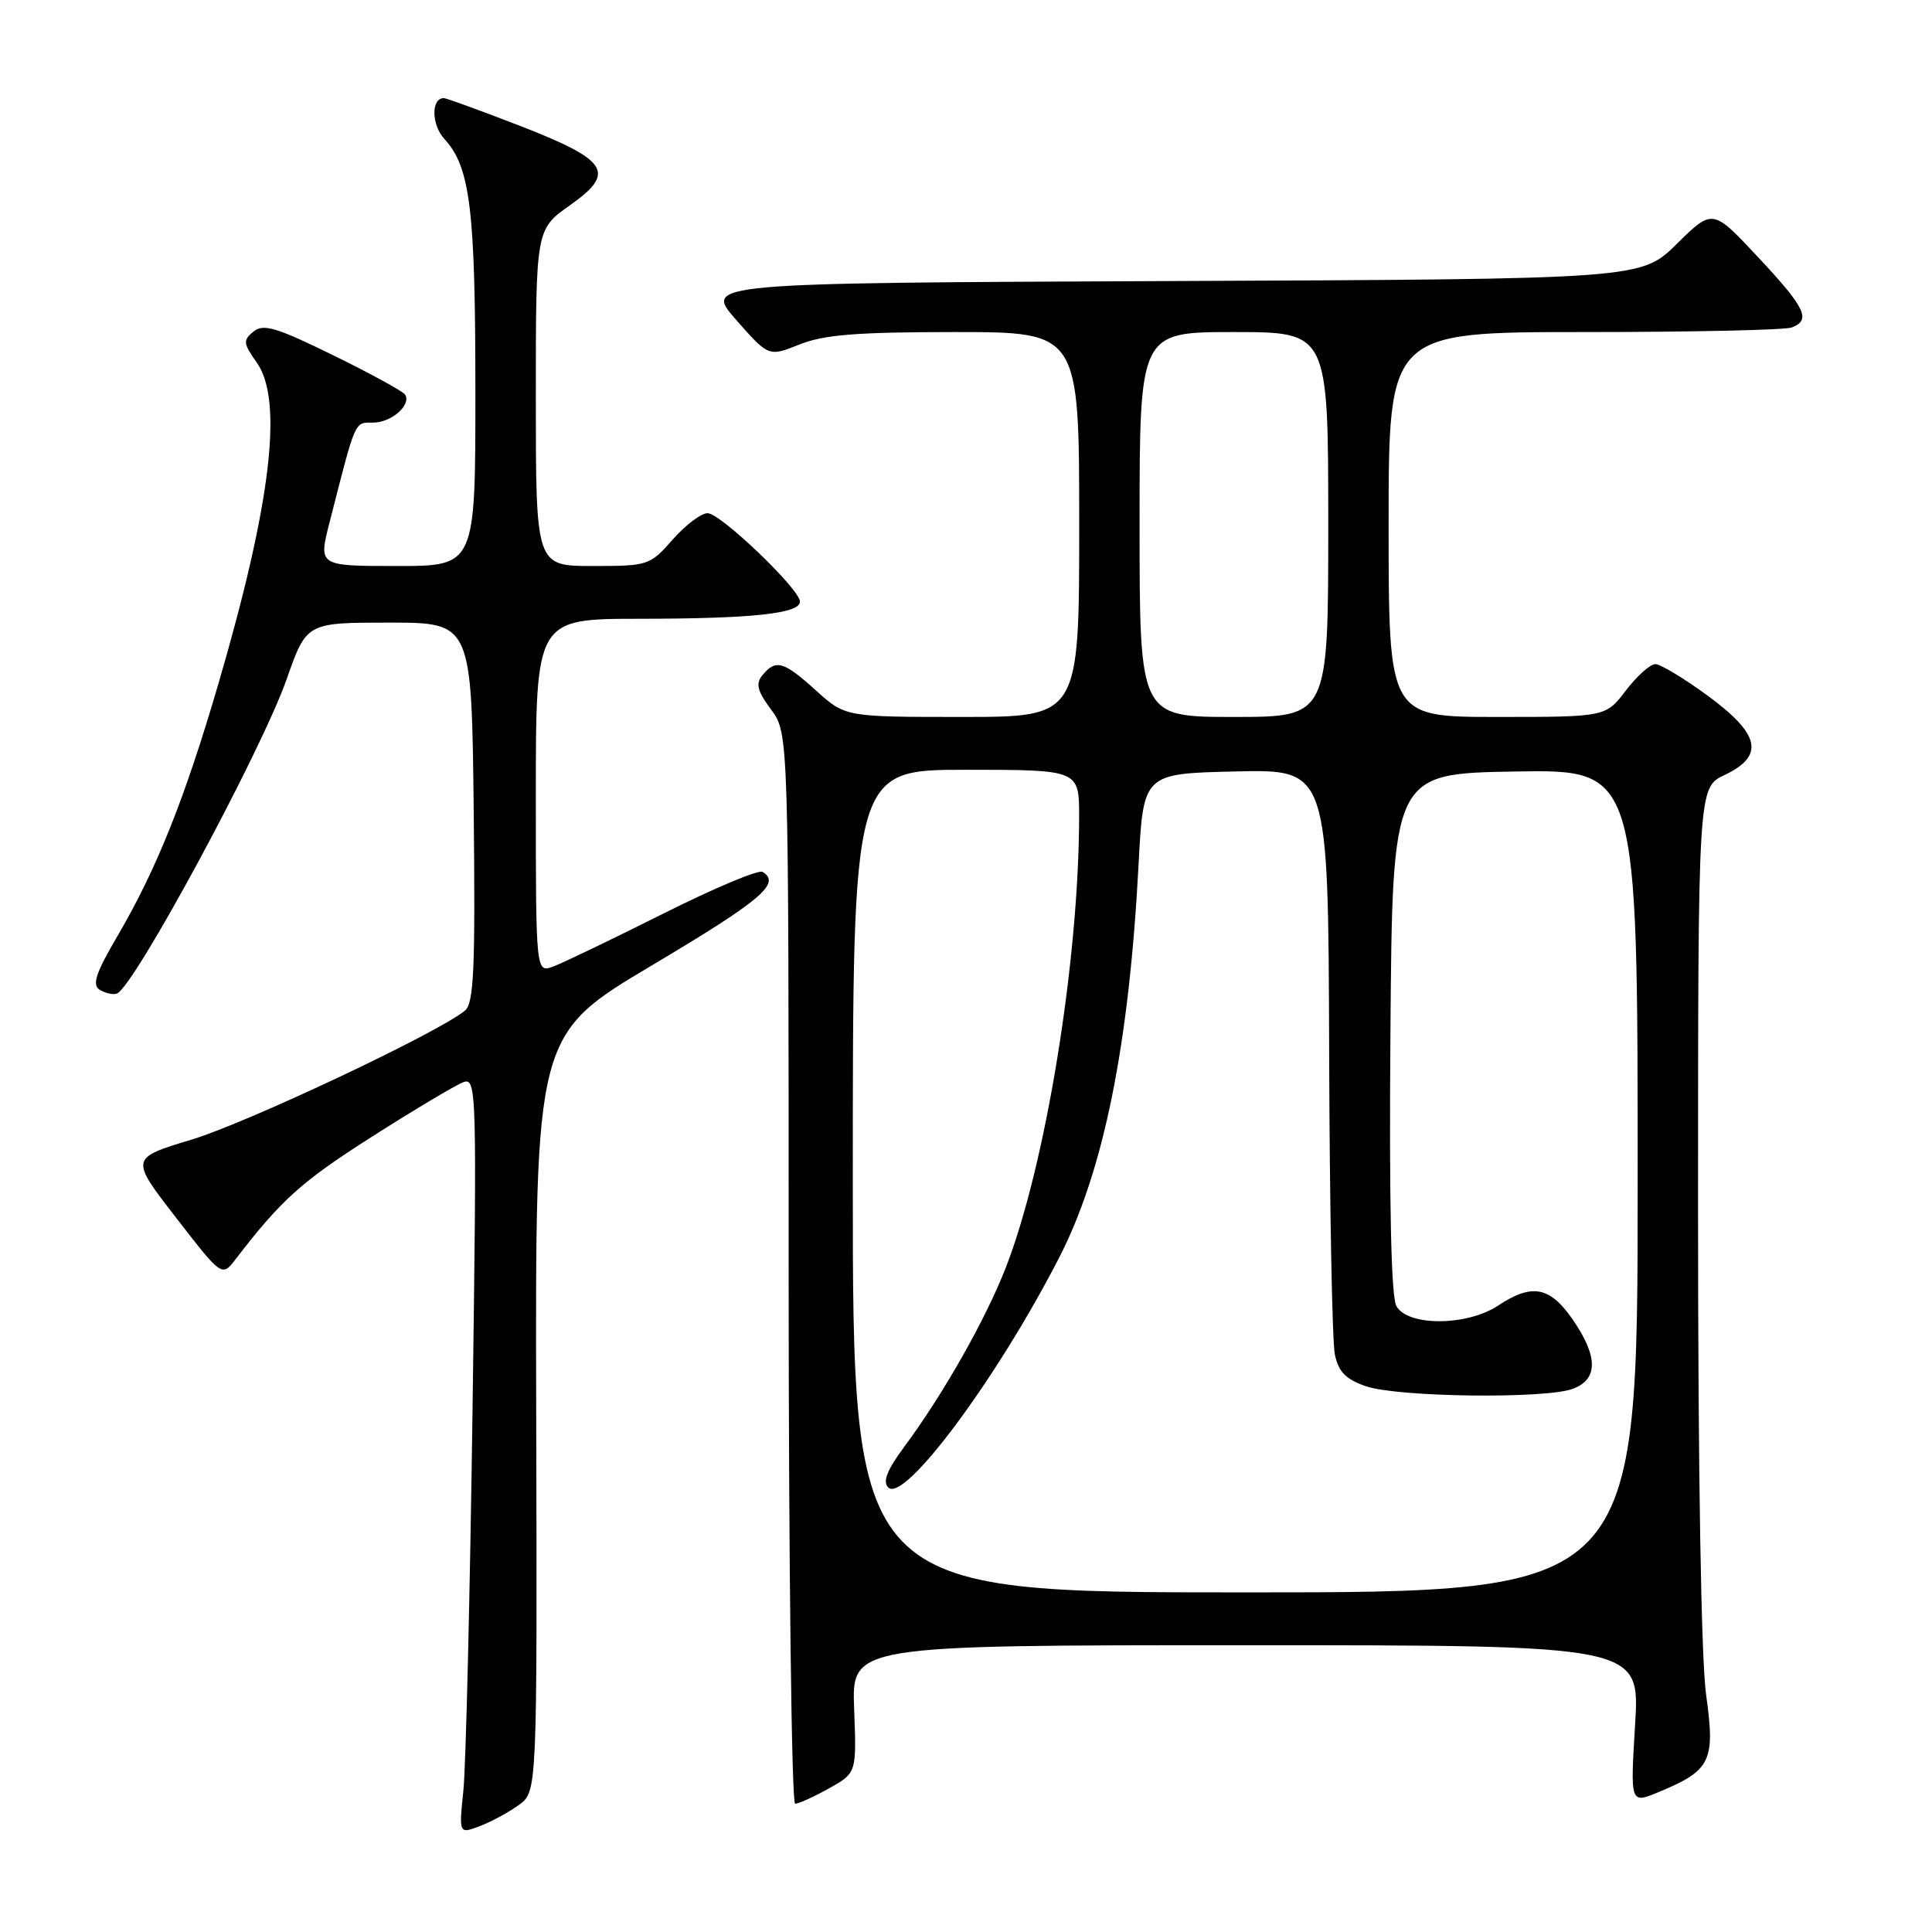 <?xml version="1.0" encoding="UTF-8" standalone="no"?>
<!DOCTYPE svg PUBLIC "-//W3C//DTD SVG 1.1//EN" "http://www.w3.org/Graphics/SVG/1.1/DTD/svg11.dtd" >
<svg xmlns="http://www.w3.org/2000/svg" xmlns:xlink="http://www.w3.org/1999/xlink" version="1.1" viewBox="0 0 256 256">
 <g >
 <path fill="currentColor"
d=" M 68.76 239.16 C 71.18 237.40 71.18 237.40 71.05 187.25 C 70.92 137.10 70.92 137.10 86.46 127.87 C 100.88 119.29 103.52 117.06 101.05 115.53 C 100.52 115.20 94.61 117.69 87.91 121.05 C 81.20 124.41 74.66 127.56 73.36 128.05 C 71.00 128.95 71.00 128.95 71.00 105.48 C 71.00 82.00 71.00 82.00 84.75 81.99 C 99.71 81.98 106.00 81.30 106.00 79.72 C 106.00 78.08 95.46 68.00 93.76 68.00 C 92.90 68.00 90.82 69.58 89.13 71.50 C 86.13 74.92 85.88 75.00 78.53 75.00 C 71.00 75.00 71.00 75.00 71.00 52.69 C 71.00 30.39 71.00 30.39 75.53 27.19 C 81.69 22.85 80.65 21.23 68.73 16.61 C 63.60 14.63 59.13 13.00 58.81 13.00 C 57.11 13.00 57.16 16.54 58.88 18.41 C 62.30 22.12 62.99 27.67 62.99 51.75 C 63.00 75.00 63.00 75.00 52.59 75.00 C 42.19 75.00 42.19 75.00 43.66 69.25 C 47.18 55.45 46.94 56.00 49.42 56.00 C 51.85 56.00 54.53 53.67 53.68 52.29 C 53.41 51.86 49.12 49.51 44.16 47.08 C 36.58 43.36 34.88 42.86 33.58 43.94 C 32.18 45.09 32.23 45.51 34.01 48.02 C 37.56 53.00 35.94 66.64 28.96 90.53 C 24.45 105.94 20.75 115.19 15.48 124.18 C 12.70 128.92 12.18 130.50 13.19 131.14 C 13.91 131.59 14.94 131.83 15.47 131.66 C 17.67 130.96 34.58 99.66 37.98 90.00 C 40.62 82.50 40.62 82.50 51.56 82.50 C 62.50 82.50 62.50 82.50 62.77 107.61 C 62.99 128.40 62.79 132.93 61.61 133.91 C 58.11 136.82 32.73 148.79 25.37 151.01 C 17.23 153.47 17.23 153.47 23.32 161.34 C 29.41 169.21 29.41 169.21 31.22 166.85 C 37.24 159.01 39.95 156.56 49.22 150.66 C 54.87 147.06 60.34 143.80 61.36 143.41 C 63.16 142.72 63.20 144.10 62.61 187.10 C 62.27 211.52 61.73 234.09 61.40 237.26 C 60.81 243.02 60.81 243.02 63.58 241.97 C 65.09 241.39 67.43 240.13 68.76 239.16 Z  M 109.86 236.96 C 113.50 234.92 113.50 234.92 113.18 226.46 C 112.85 218.00 112.85 218.00 165.08 218.00 C 217.30 218.00 217.30 218.00 216.66 228.51 C 216.02 239.02 216.02 239.02 219.76 237.47 C 226.71 234.58 227.30 233.38 226.07 224.58 C 225.41 219.82 225.00 195.23 225.00 160.61 C 225.00 104.37 225.00 104.37 228.50 102.70 C 233.86 100.15 233.26 97.31 226.29 92.19 C 223.15 89.89 220.02 88.00 219.34 88.00 C 218.66 88.00 216.90 89.58 215.43 91.50 C 212.76 95.00 212.76 95.00 198.38 95.00 C 184.00 95.00 184.00 95.00 184.00 69.50 C 184.00 44.00 184.00 44.00 209.92 44.00 C 224.17 44.00 236.55 43.73 237.42 43.39 C 240.01 42.40 239.26 40.82 232.95 34.07 C 226.94 27.64 226.94 27.64 222.19 32.31 C 217.45 36.98 217.45 36.98 155.35 37.24 C 93.25 37.50 93.25 37.50 97.55 42.39 C 101.85 47.28 101.85 47.28 105.95 45.64 C 109.16 44.35 113.59 44.00 126.52 44.00 C 143.00 44.00 143.00 44.00 143.00 69.50 C 143.00 95.00 143.00 95.00 127.50 95.00 C 112.01 95.00 112.01 95.00 108.13 91.50 C 103.84 87.62 102.81 87.32 101.05 89.44 C 100.10 90.59 100.32 91.52 102.18 94.03 C 104.50 97.17 104.50 97.17 104.50 168.09 C 104.50 207.24 104.89 239.00 105.36 239.00 C 105.84 239.00 107.86 238.08 109.86 236.96 Z  M 113.00 156.50 C 113.00 102.00 113.00 102.00 128.00 102.00 C 143.00 102.00 143.00 102.00 142.99 108.25 C 142.96 127.36 138.54 154.48 133.26 168.00 C 130.56 174.91 124.98 184.75 119.78 191.76 C 117.53 194.81 116.93 196.33 117.70 197.10 C 119.81 199.21 132.07 182.73 140.31 166.71 C 146.24 155.18 149.61 138.53 150.87 114.50 C 151.50 102.50 151.50 102.50 163.75 102.22 C 176.00 101.94 176.00 101.94 176.12 139.22 C 176.18 159.72 176.52 177.85 176.88 179.50 C 177.36 181.79 178.35 182.78 181.01 183.69 C 185.25 185.14 204.87 185.38 208.43 184.02 C 211.79 182.75 211.76 179.71 208.36 174.80 C 205.35 170.46 202.99 170.03 198.50 173.00 C 194.36 175.74 186.48 175.76 185.02 173.04 C 184.33 171.76 184.06 159.29 184.24 136.79 C 184.50 102.50 184.50 102.50 200.75 102.23 C 217.00 101.95 217.00 101.95 217.00 156.48 C 217.00 211.00 217.00 211.00 165.00 211.00 C 113.00 211.00 113.00 211.00 113.00 156.50 Z  M 151.00 69.50 C 151.00 44.00 151.00 44.00 163.50 44.00 C 176.00 44.00 176.00 44.00 176.00 69.50 C 176.00 95.00 176.00 95.00 163.50 95.00 C 151.00 95.00 151.00 95.00 151.00 69.50 Z "/>
</g>
</svg>